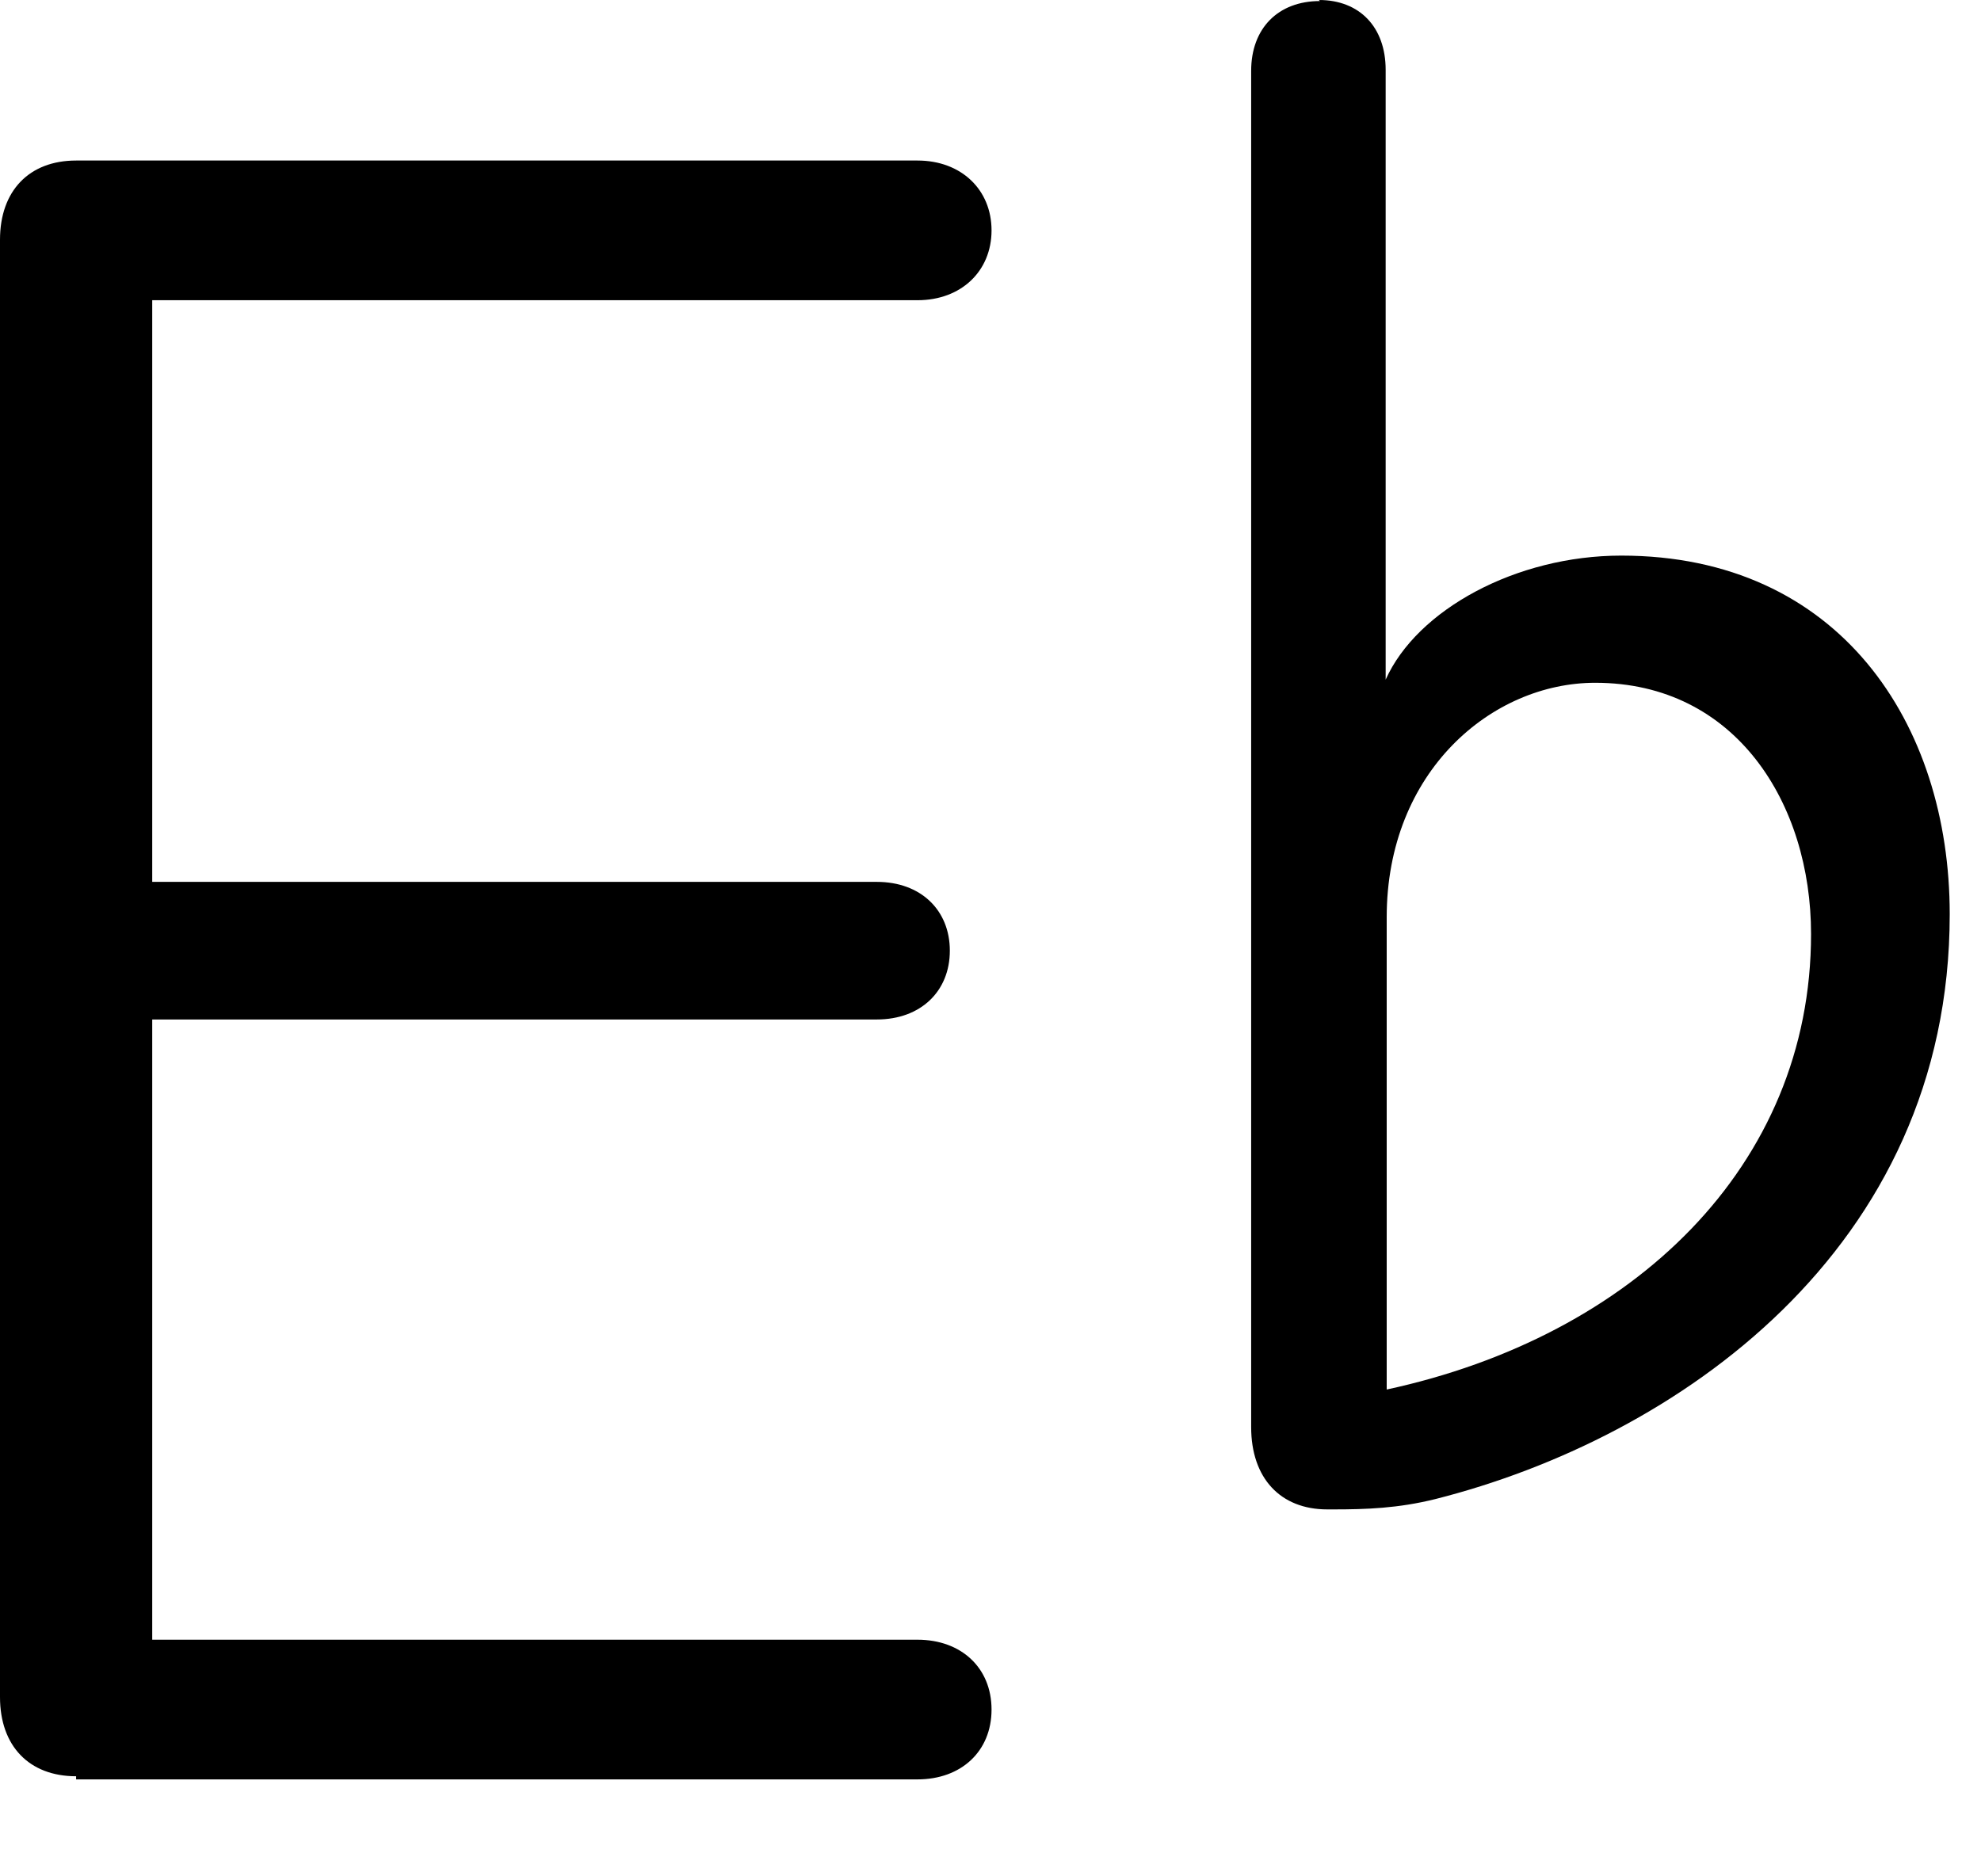 <svg width="19" height="18" viewBox="0 0 19 18" fill="none" xmlns="http://www.w3.org/2000/svg">
<path fill-rule="evenodd" clip-rule="evenodd" d="M12 0.68C12 0.27 12.26 0.01 12.66 0.01L12.65 0C13.04 0 13.29 0.26 13.29 0.67V6.52C13.59 5.85 14.54 5.33 15.55 5.33C17.64 5.33 18.7 6.94 18.7 8.77C18.7 12 16.06 13.8 13.77 14.38C13.41 14.47 13.1 14.48 12.79 14.48H12.73C12.28 14.48 12 14.18 12 13.69V0.68ZM13.3 8.8V13.33C15.66 12.82 17.37 11.19 17.37 8.96C17.37 7.71 16.65 6.55 15.3 6.55C14.31 6.55 13.3 7.4 13.3 8.8Z" fill="currentColor"/>
<path d="M8.8 17.07H0.73V17.04C0.28 17.04 0 16.75 0 16.28V2.3C0 1.83 0.28 1.54 0.73 1.54H8.8C9.22 1.54 9.51 1.82 9.51 2.21C9.51 2.6 9.22 2.88 8.8 2.88H1.46V8.46H8.41C8.83 8.46 9.11 8.73 9.11 9.12C9.11 9.51 8.83 9.78 8.41 9.78H1.46V15.73H8.8C9.22 15.73 9.51 16 9.51 16.4C9.51 16.8 9.22 17.07 8.8 17.07Z" fill="currentColor"/>
</svg>
